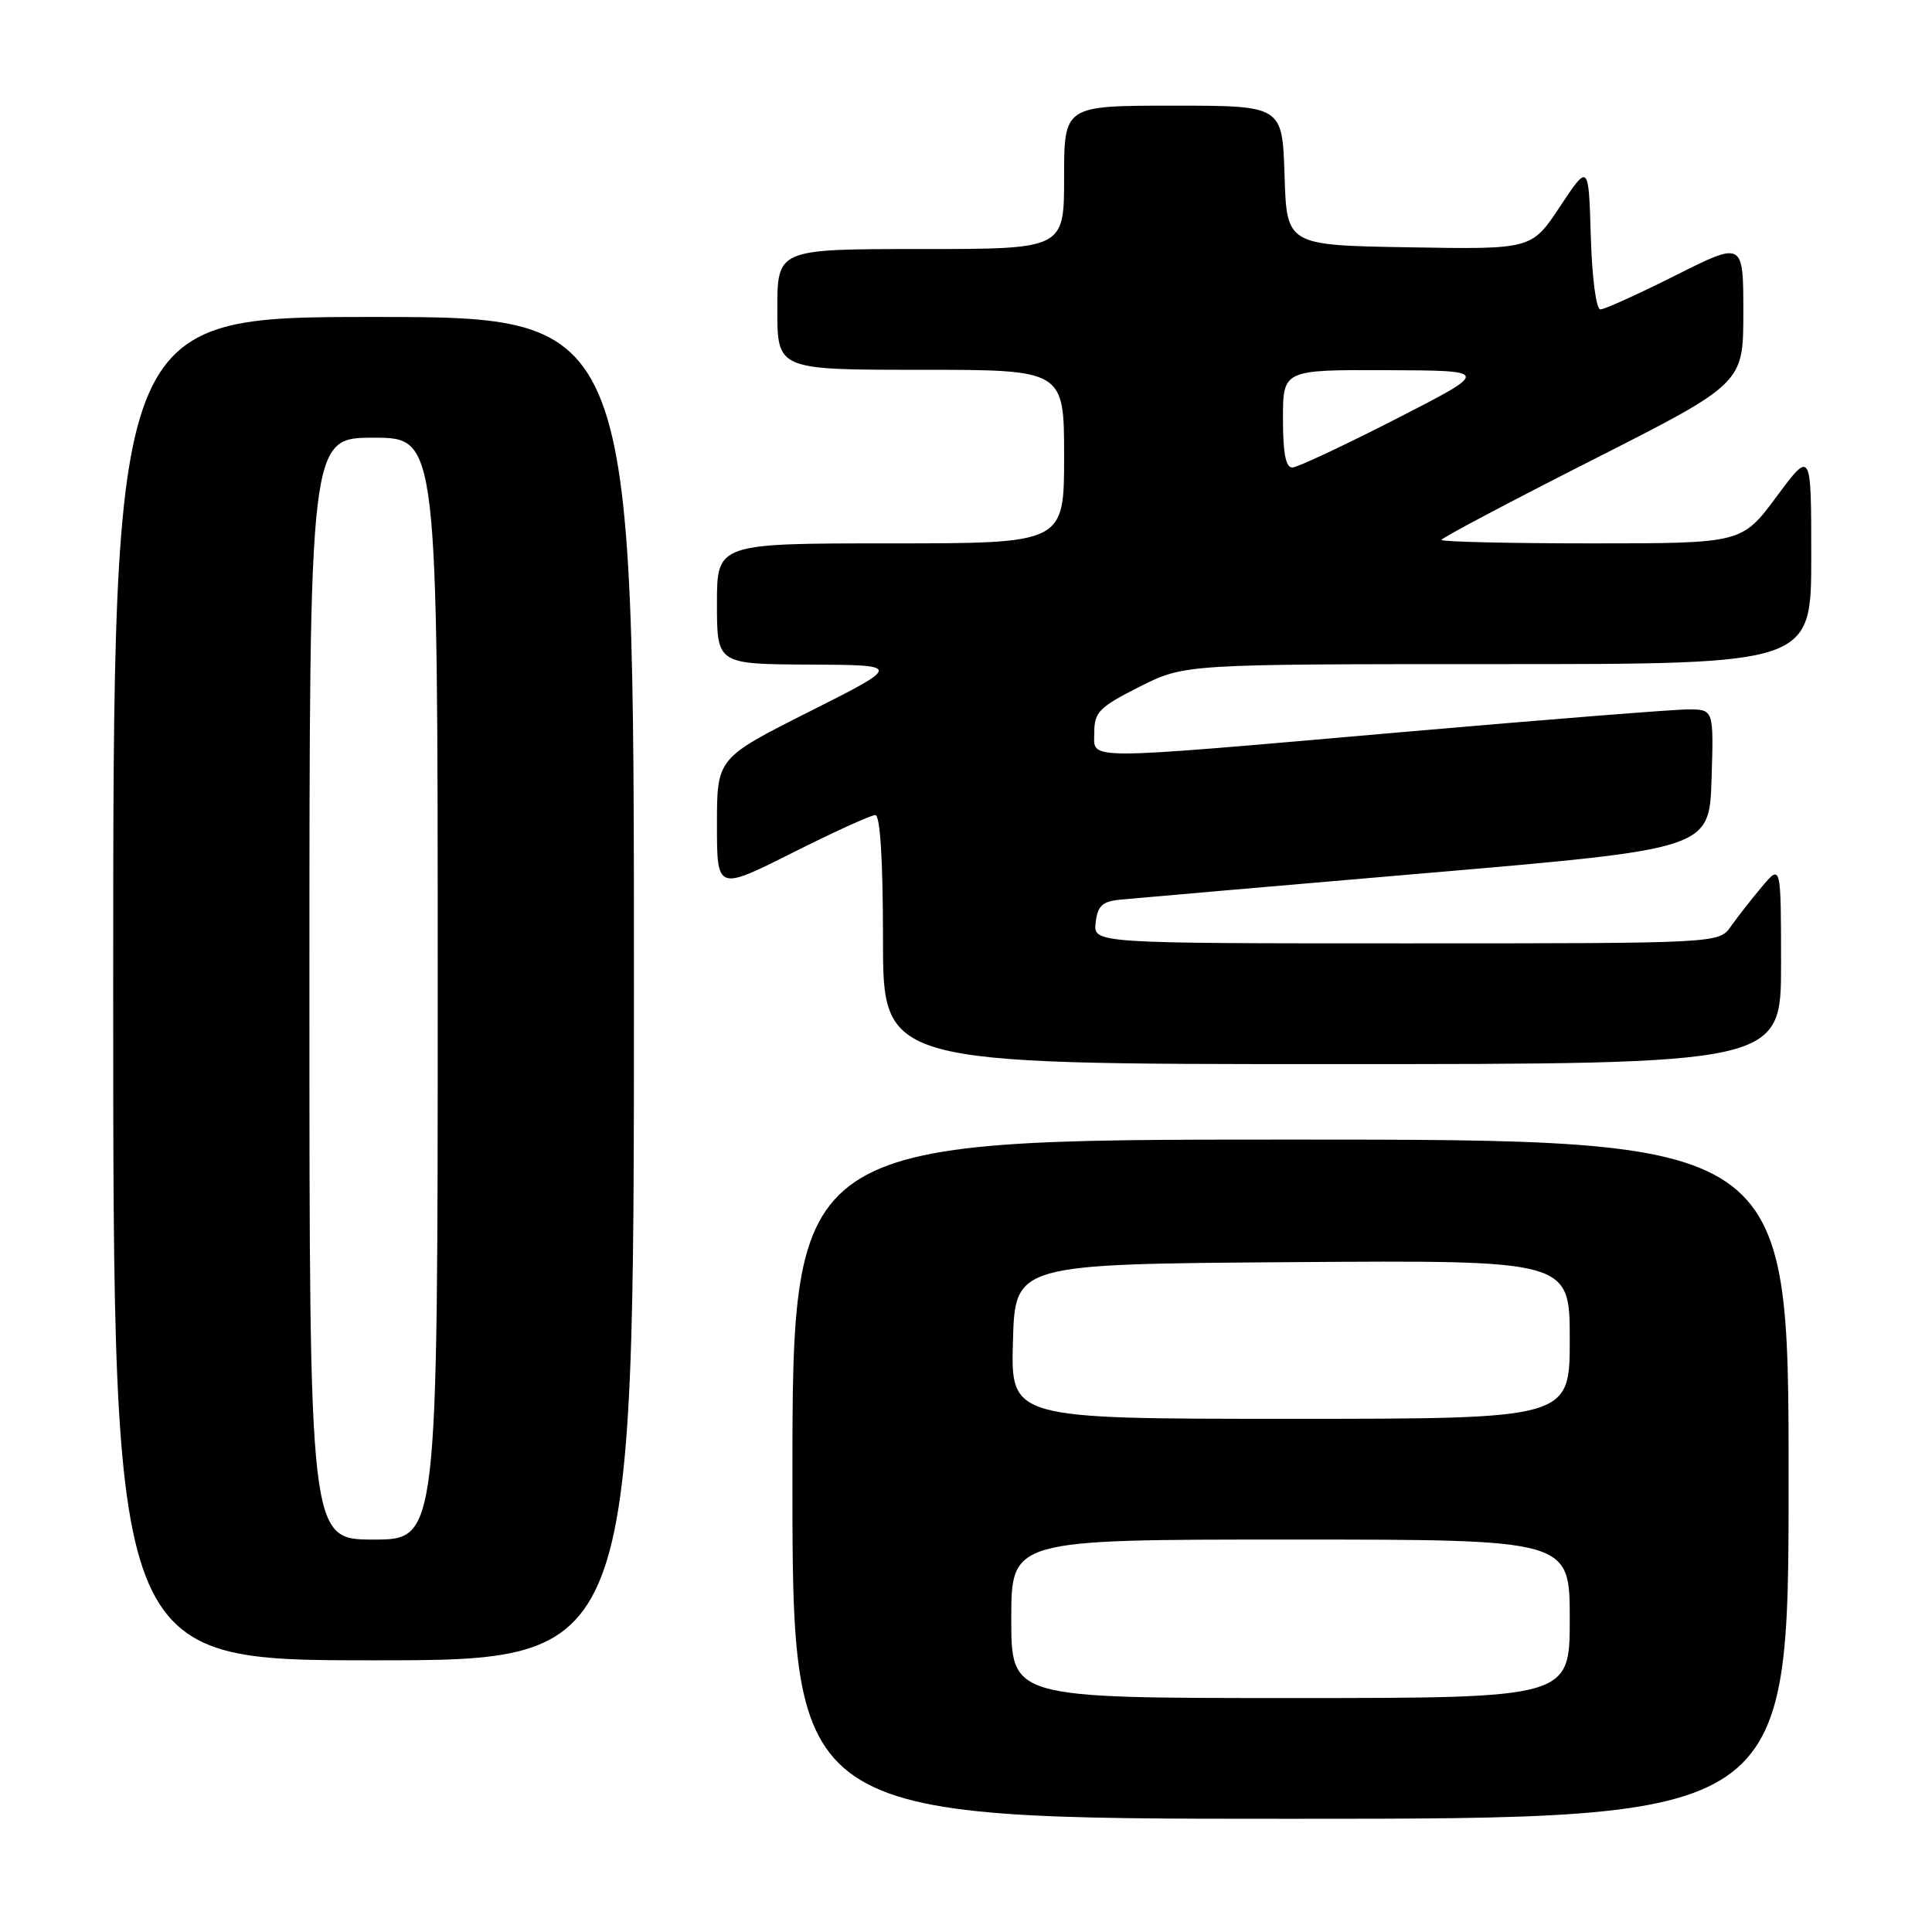 <?xml version="1.0" encoding="UTF-8" standalone="no"?>
<!DOCTYPE svg PUBLIC "-//W3C//DTD SVG 1.1//EN" "http://www.w3.org/Graphics/SVG/1.1/DTD/svg11.dtd" >
<svg xmlns="http://www.w3.org/2000/svg" xmlns:xlink="http://www.w3.org/1999/xlink" version="1.1" viewBox="0 0 256 256">
 <g >
 <path fill="currentColor"
d=" M 237.00 196.00 C 237.00 151.00 237.00 151.00 171.00 151.00 C 105.00 151.00 105.00 151.00 105.00 196.00 C 105.00 241.00 105.00 241.00 171.00 241.00 C 237.00 241.00 237.00 241.00 237.00 196.00 Z  M 84.00 131.00 C 84.00 42.00 84.00 42.00 49.50 42.00 C 15.00 42.00 15.00 42.00 15.00 131.00 C 15.00 220.00 15.00 220.00 49.50 220.00 C 84.00 220.00 84.00 220.00 84.00 131.00 Z  M 236.00 127.75 C 235.99 114.50 235.99 114.50 233.46 117.50 C 232.07 119.15 230.23 121.51 229.35 122.75 C 227.77 125.00 227.77 125.00 186.32 125.00 C 144.87 125.00 144.87 125.00 145.18 122.25 C 145.44 120.01 146.06 119.44 148.50 119.20 C 150.15 119.04 168.38 117.46 189.00 115.69 C 226.50 112.48 226.50 112.48 226.79 103.24 C 227.08 94.00 227.08 94.00 223.67 94.00 C 221.80 94.00 204.80 95.35 185.88 97.00 C 142.51 100.78 145.00 100.78 145.00 97.01 C 145.00 94.37 145.68 93.68 150.97 91.01 C 156.94 88.00 156.94 88.00 198.47 88.00 C 240.00 88.00 240.00 88.00 240.00 73.81 C 240.00 59.62 240.00 59.62 235.40 65.81 C 230.80 72.00 230.80 72.00 210.90 72.00 C 199.96 72.00 191.00 71.79 191.00 71.54 C 191.00 71.29 200.00 66.53 211.00 60.95 C 231.00 50.81 231.00 50.81 231.00 41.40 C 231.00 31.98 231.00 31.98 222.02 36.49 C 217.08 38.97 212.60 41.00 212.06 41.00 C 211.50 41.00 210.95 36.81 210.79 31.33 C 210.50 21.66 210.50 21.66 206.72 27.35 C 202.95 33.05 202.95 33.05 186.72 32.77 C 170.50 32.50 170.50 32.50 170.21 23.25 C 169.92 14.00 169.92 14.00 155.46 14.00 C 141.00 14.00 141.00 14.00 141.00 23.50 C 141.00 33.00 141.00 33.00 122.00 33.00 C 103.00 33.00 103.00 33.00 103.00 41.00 C 103.00 49.00 103.00 49.00 122.00 49.00 C 141.00 49.00 141.00 49.00 141.00 60.50 C 141.00 72.00 141.00 72.00 118.00 72.00 C 95.00 72.00 95.00 72.00 95.00 80.00 C 95.00 88.00 95.00 88.00 107.25 88.06 C 119.50 88.12 119.50 88.12 107.25 94.29 C 95.00 100.46 95.00 100.46 95.00 109.24 C 95.00 118.02 95.00 118.02 104.98 113.01 C 110.47 110.25 115.42 108.00 115.98 108.00 C 116.63 108.00 117.00 113.97 117.00 124.50 C 117.00 141.00 117.00 141.00 176.50 141.00 C 236.00 141.00 236.00 141.00 236.00 127.75 Z  M 134.00 214.50 C 134.00 204.00 134.00 204.00 171.00 204.00 C 208.00 204.00 208.00 204.00 208.00 214.50 C 208.00 225.00 208.00 225.00 171.00 225.00 C 134.00 225.00 134.00 225.00 134.00 214.50 Z  M 134.22 177.75 C 134.50 167.50 134.50 167.50 171.25 167.24 C 208.00 166.98 208.00 166.98 208.00 177.49 C 208.00 188.00 208.00 188.00 170.97 188.00 C 133.93 188.00 133.93 188.00 134.22 177.75 Z  M 41.00 131.00 C 41.00 58.00 41.00 58.00 49.50 58.00 C 58.00 58.00 58.00 58.00 58.00 131.00 C 58.00 204.00 58.00 204.00 49.50 204.00 C 41.00 204.00 41.00 204.00 41.00 131.00 Z  M 170.00 55.50 C 170.00 49.00 170.00 49.00 183.75 49.05 C 197.50 49.10 197.50 49.10 185.00 55.50 C 178.12 59.02 171.94 61.92 171.25 61.95 C 170.37 61.98 170.00 60.06 170.00 55.50 Z "/>
</g>
</svg>